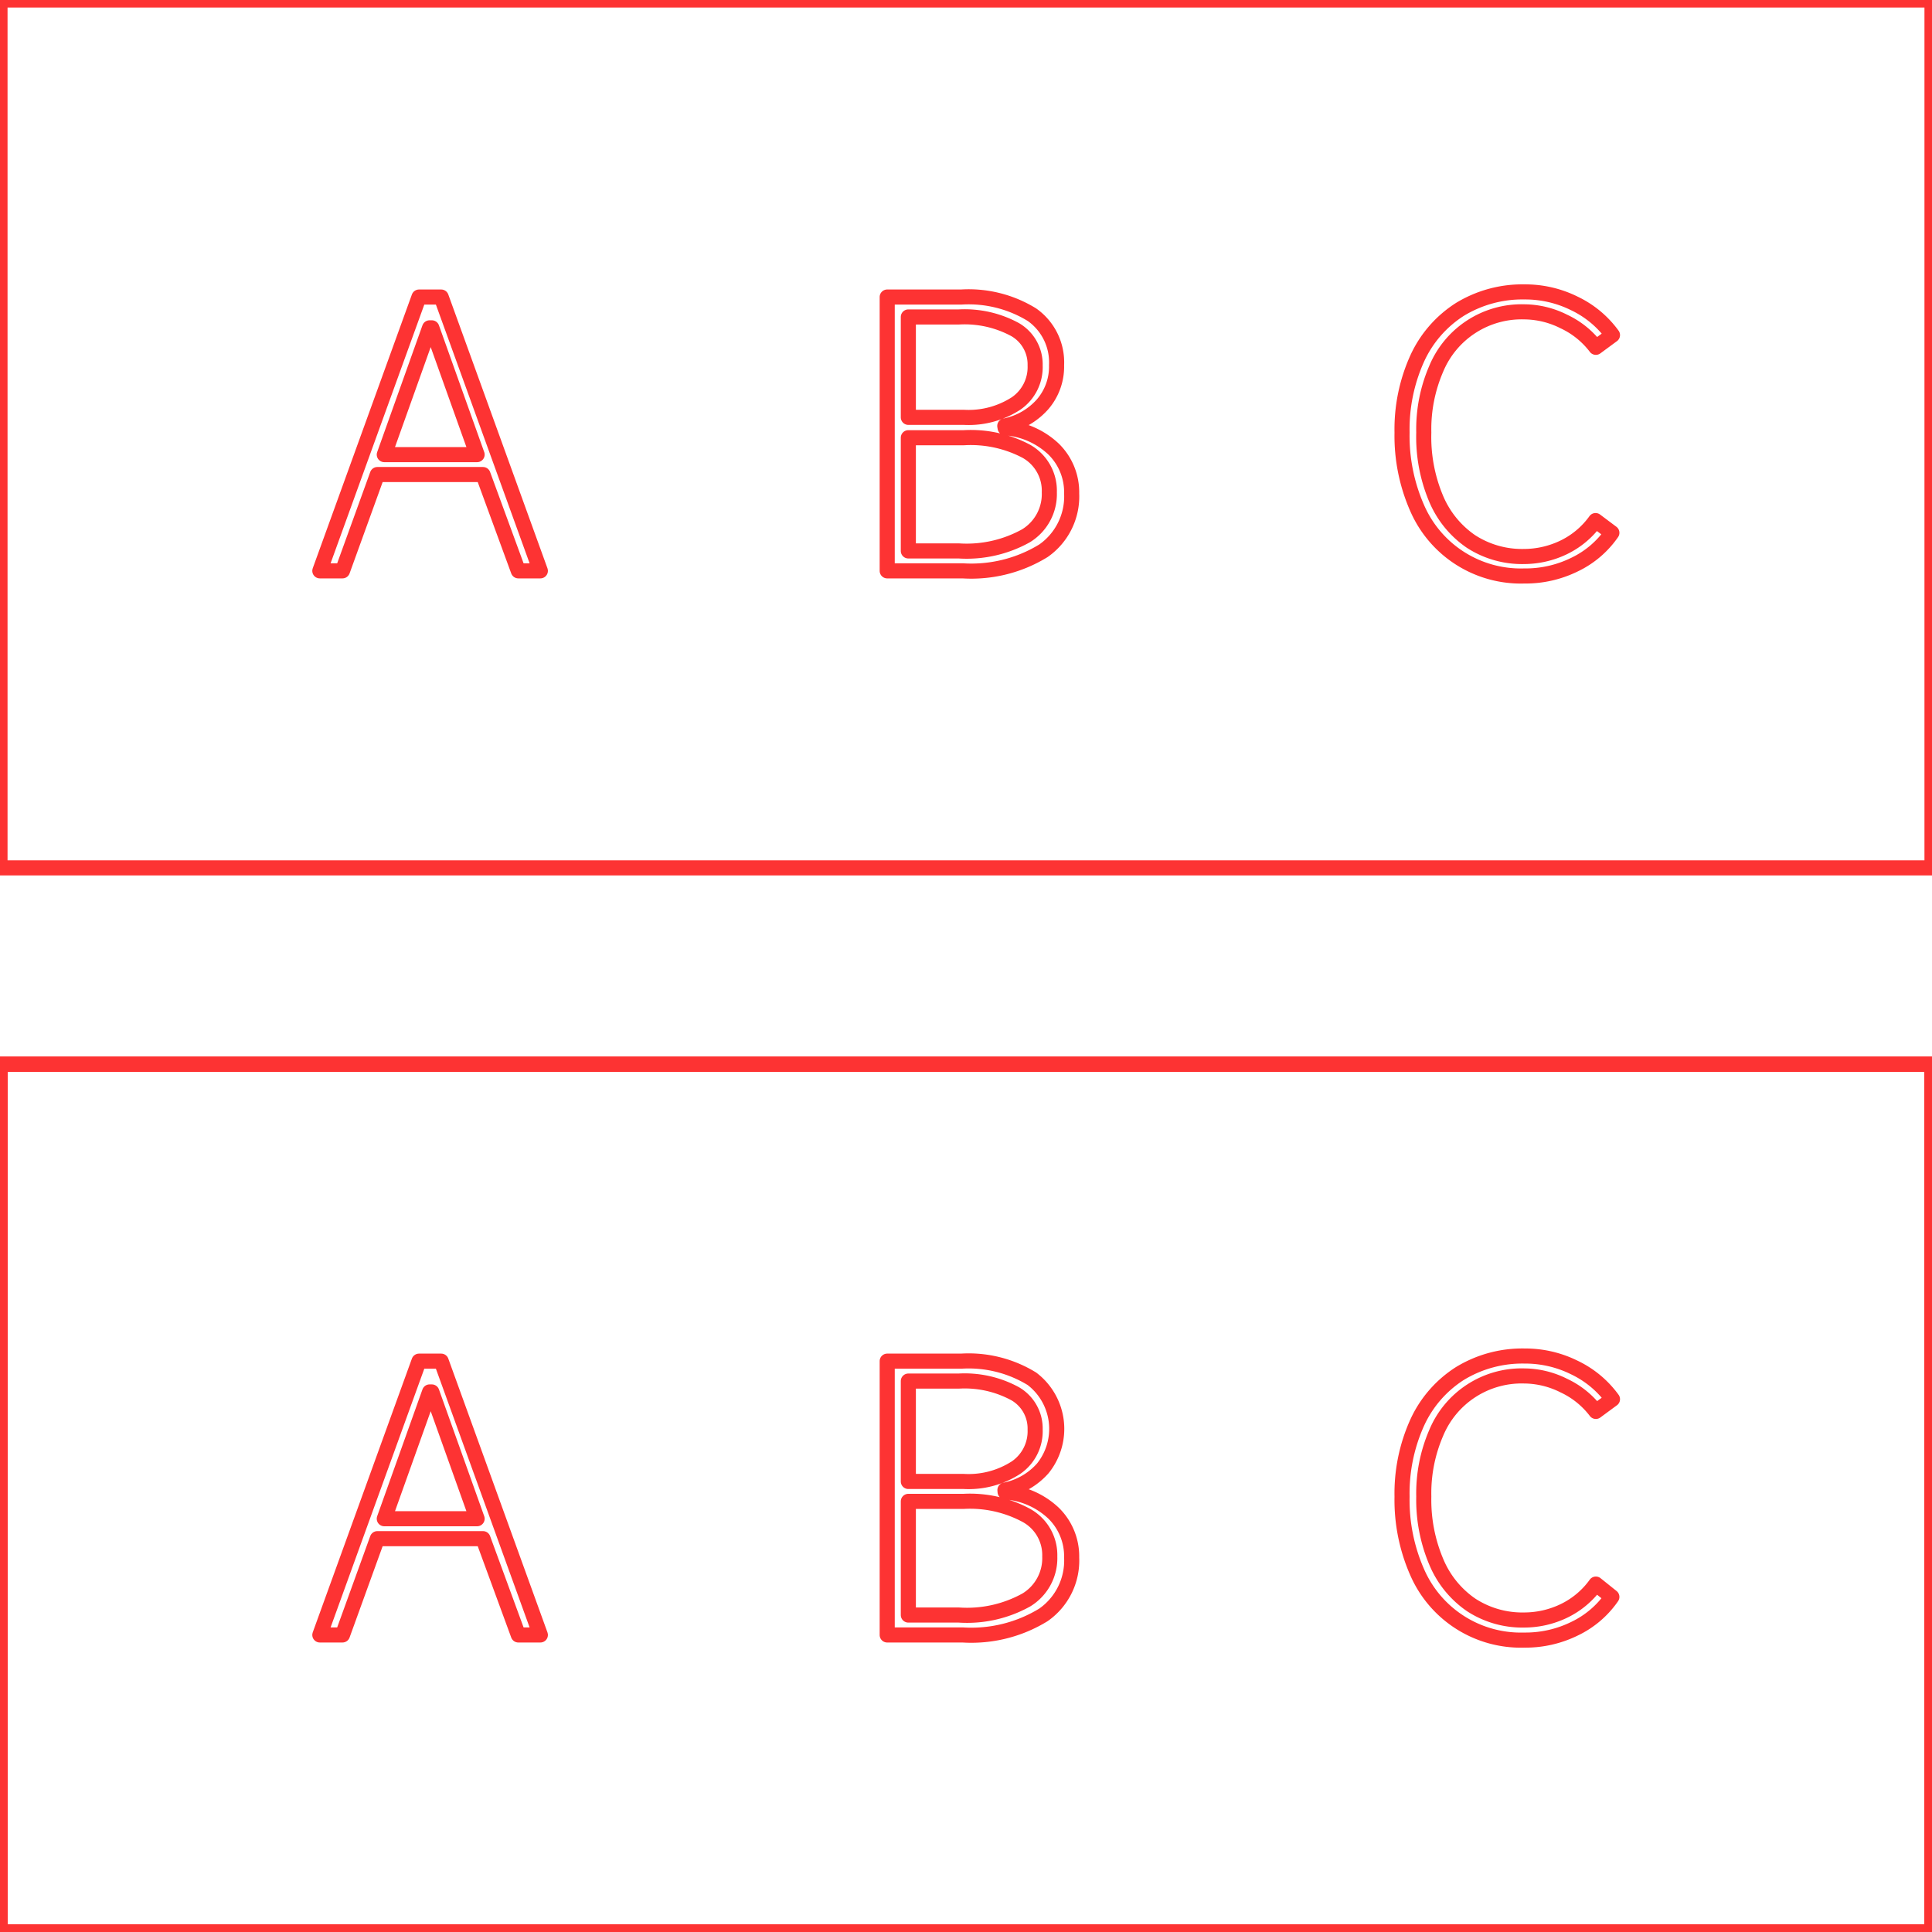 <svg id="图层_2" data-name="图层 2" xmlns="http://www.w3.org/2000/svg" viewBox="0 0 128 128"><defs><style>.cls-1,.cls-2{fill:none;stroke-linejoin:round;}.cls-1{stroke:#fd3333;}.cls-2{stroke:#fb3433;}.cls-3{fill:#fdff40;}.cls-4{fill:#73ff71;}.cls-5{fill:#fd3333;}.cls-6{fill:#fbfd40;}.cls-7{fill:#08c9fd;}.cls-8{fill:#fb3433;}.cls-9{opacity:0.16;}</style></defs><g id="运行水电厂"><rect class="cls-1" y="70.5" width="128" height="57.5"/><rect class="cls-1" y="70.5" width="128" height="57.5"/><rect class="cls-1" y="70.5" width="128" height="57.5"/><rect class="cls-1" y="70.5" width="128" height="57.5"/><rect class="cls-1" width="128" height="57.5"/><path class="cls-1" d="M35.8,108.32H34.34L32,101.94H25l-2.31,6.38H21.19l6.57-18.14h1.47Zm-7.34-16.1-3,8.4h6.15l-3-8.4Z"/><path class="cls-1" d="M66.59,98.84a5.25,5.25,0,0,1,3.21,1.41A4,4,0,0,1,71,103.19a4.39,4.39,0,0,1-1.87,3.8,9.13,9.13,0,0,1-5.35,1.33h-5V90.18h4.9a8,8,0,0,1,4.69,1.17,4.17,4.17,0,0,1,.72,5.93,4.51,4.51,0,0,1-2.51,1.44ZM60.18,91.5v6.65h3.68a5.78,5.78,0,0,0,3.46-.92,2.92,2.92,0,0,0,1.26-2.52,2.66,2.66,0,0,0-1.32-2.37,7,7,0,0,0-3.74-.84ZM63.52,107A8.08,8.08,0,0,0,68,106a3.24,3.24,0,0,0,1.55-2.88A3,3,0,0,0,68,100.4a7.86,7.86,0,0,0-4.17-.93H60.18V107Z"/><path class="cls-1" d="M106.79,105.8a6.29,6.29,0,0,1-2.46,2.1,7.36,7.36,0,0,1-3.35.76,7.49,7.49,0,0,1-7.09-4.5,11.85,11.85,0,0,1-1-5,11.37,11.37,0,0,1,1-4.9A7.59,7.59,0,0,1,96.72,91,7.94,7.94,0,0,1,101,89.84a7.33,7.33,0,0,1,3.3.76,6.65,6.65,0,0,1,2.53,2.1l-1.1.81a5.69,5.69,0,0,0-2.12-1.71,5.92,5.92,0,0,0-2.63-.64,6.13,6.13,0,0,0-5.83,3.78,10.07,10.07,0,0,0-.82,4.21,10.52,10.52,0,0,0,.82,4.31,6.47,6.47,0,0,0,2.32,2.87,6.21,6.21,0,0,0,3.51,1,6.09,6.09,0,0,0,2.65-.61,5.6,5.6,0,0,0,2.1-1.77Z"/><path class="cls-1" d="M35.8,37.82H34.34L32,31.44H25l-2.31,6.38H21.19l6.57-18.14h1.47Zm-7.34-16.1-3,8.4h6.15l-3-8.4Z"/><path class="cls-1" d="M66.59,28.34a5.25,5.25,0,0,1,3.21,1.41A4,4,0,0,1,71,32.69a4.39,4.39,0,0,1-1.87,3.8,9.13,9.13,0,0,1-5.35,1.33h-5V19.68h4.9a8,8,0,0,1,4.69,1.17A3.86,3.86,0,0,1,70,24.19a3.82,3.82,0,0,1-.92,2.59,4.51,4.51,0,0,1-2.51,1.44ZM60.18,21v6.65h3.68a5.78,5.78,0,0,0,3.46-.92,2.92,2.92,0,0,0,1.26-2.52,2.66,2.66,0,0,0-1.32-2.37A7,7,0,0,0,63.52,21Zm3.34,15.5a8.08,8.08,0,0,0,4.45-1,3.24,3.24,0,0,0,1.55-2.88A3,3,0,0,0,68,29.9,7.86,7.86,0,0,0,63.86,29H60.18V36.5Z"/><path class="cls-1" d="M106.79,35.3a6.29,6.29,0,0,1-2.46,2.1,7.36,7.36,0,0,1-3.35.76,7.49,7.49,0,0,1-7.09-4.5,11.85,11.85,0,0,1-1-5,11.37,11.37,0,0,1,1-4.9,7.59,7.59,0,0,1,2.83-3.26A7.94,7.94,0,0,1,101,19.34a7.33,7.33,0,0,1,3.3.76,6.65,6.65,0,0,1,2.53,2.1l-1.1.81a5.69,5.69,0,0,0-2.12-1.71,5.92,5.92,0,0,0-2.63-.64,6.13,6.13,0,0,0-5.83,3.78,10.07,10.07,0,0,0-.82,4.21A10.52,10.52,0,0,0,95.13,33a6.47,6.47,0,0,0,2.32,2.87,6.21,6.21,0,0,0,3.51,1,6.09,6.09,0,0,0,2.65-.61,5.6,5.6,0,0,0,2.1-1.77Z"/><g class="cls-1"></g></g></svg>